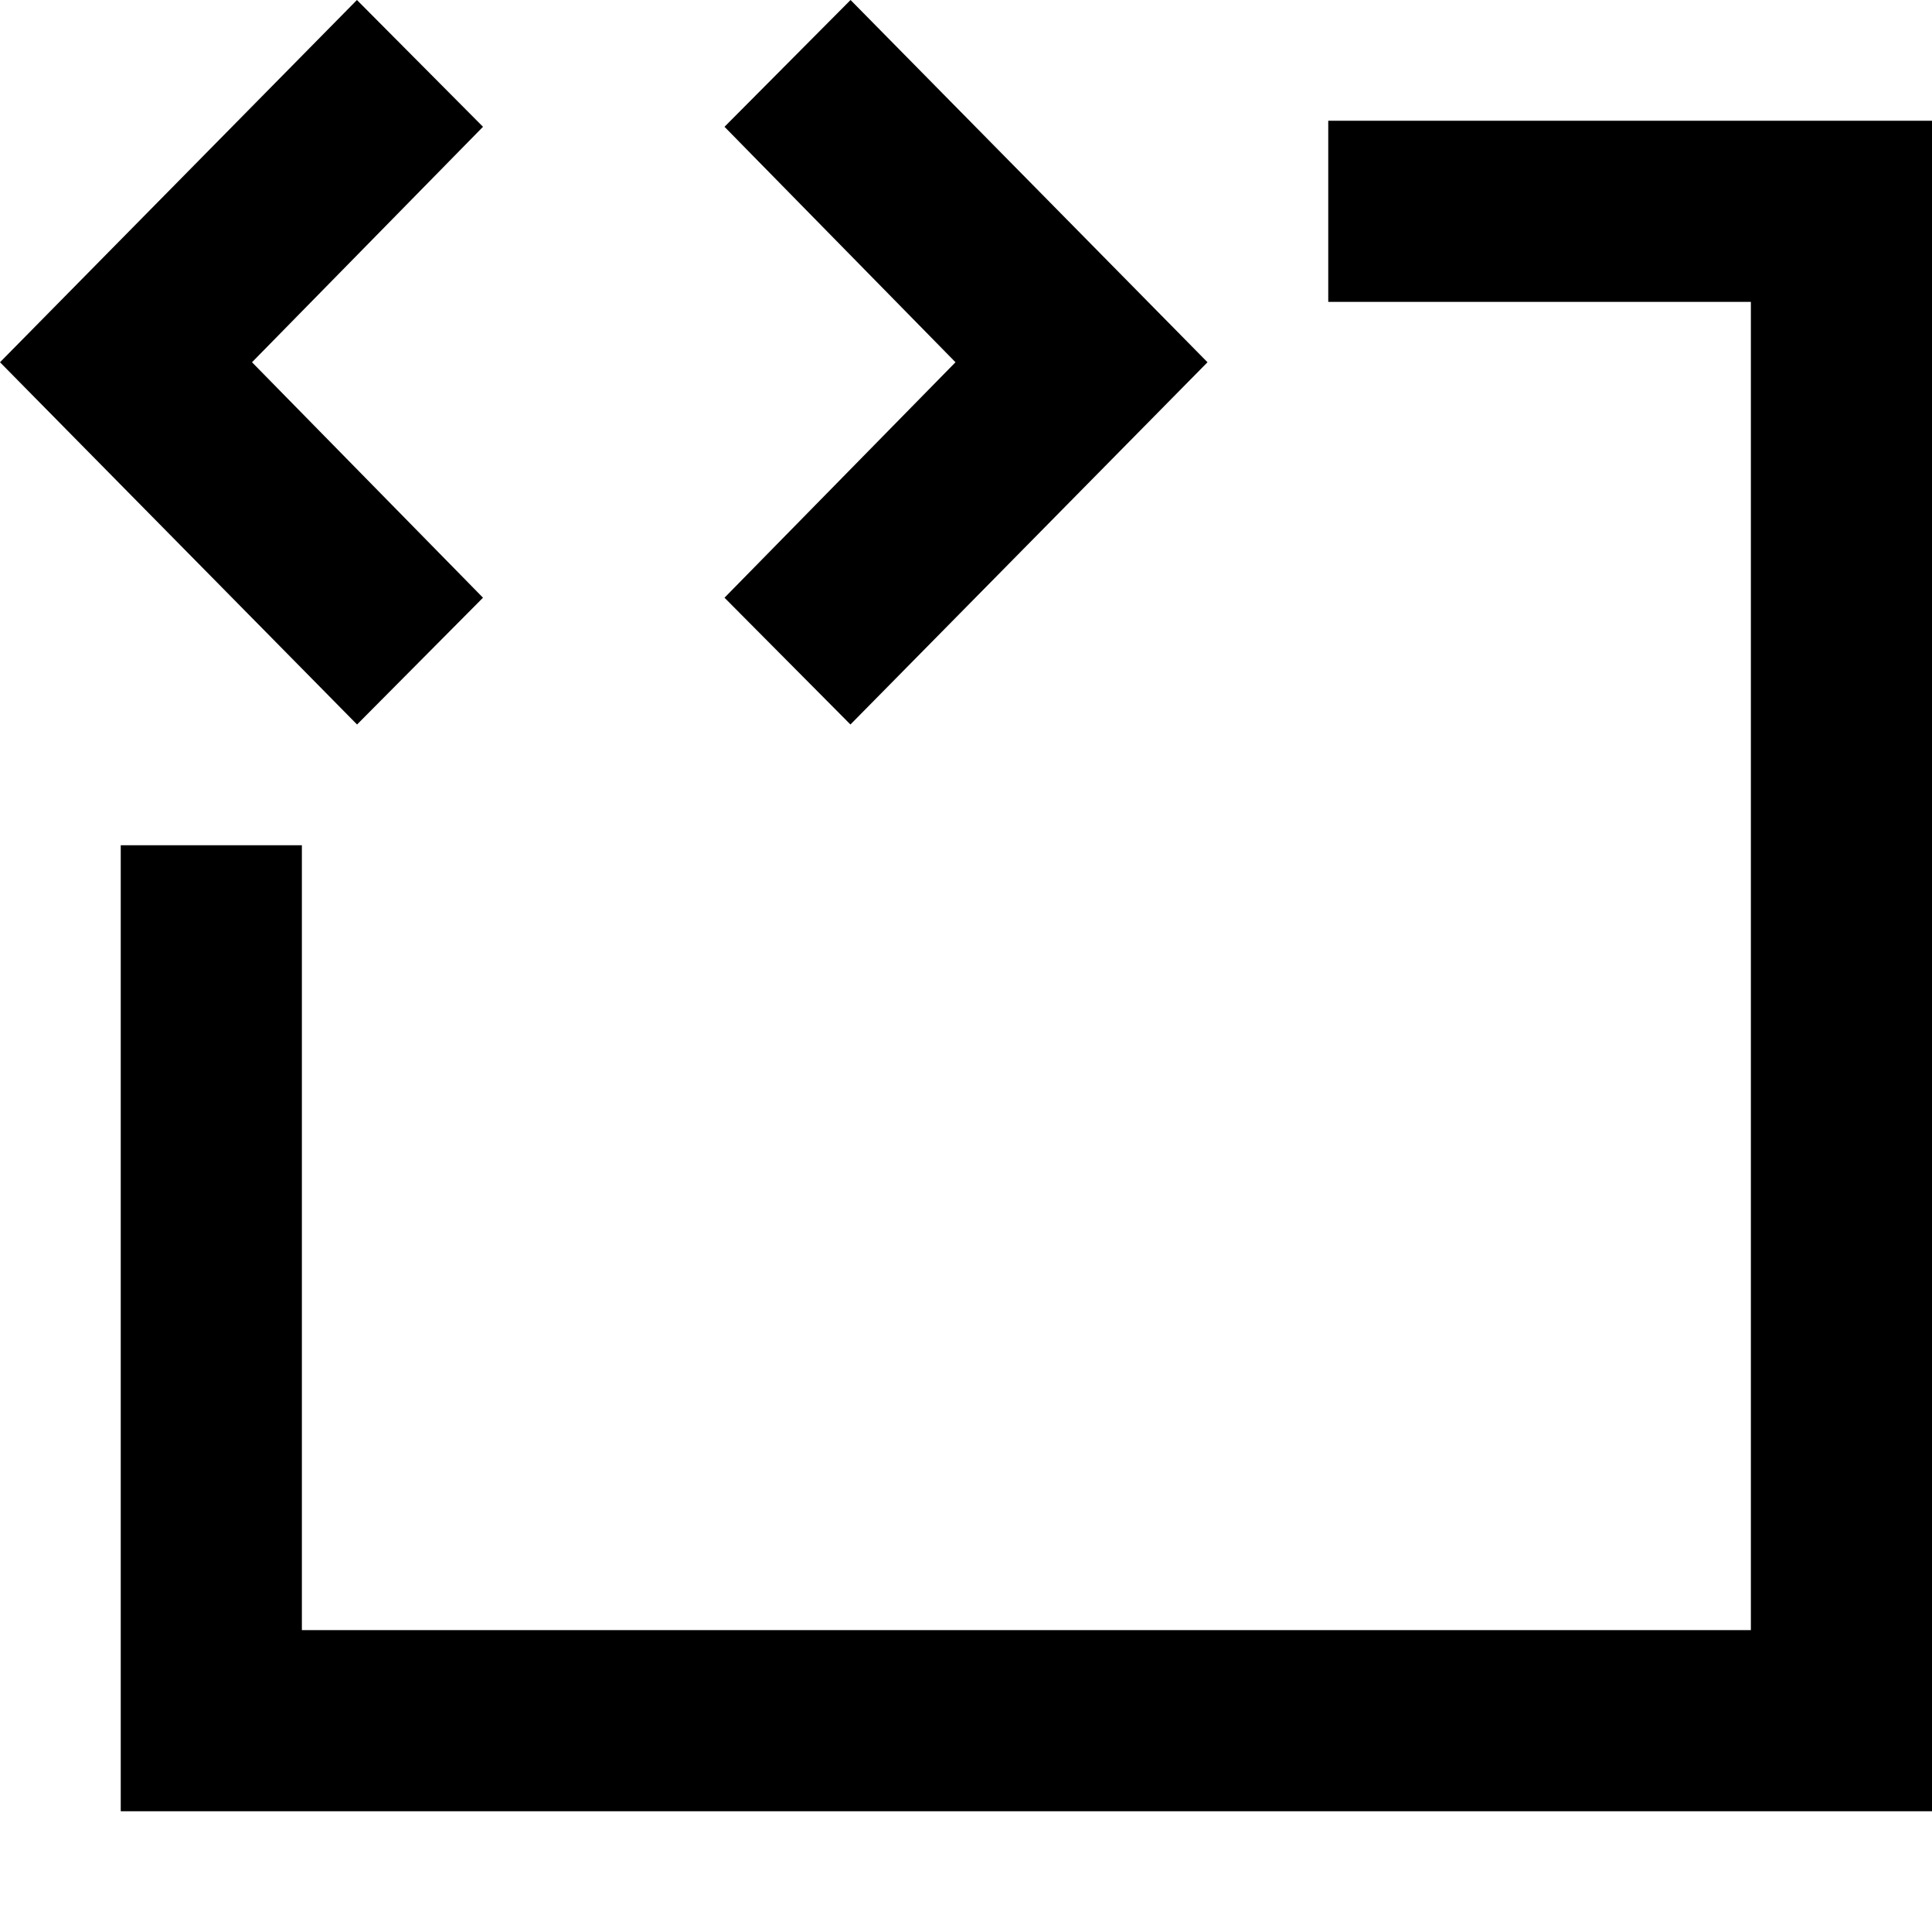 <svg xmlns="http://www.w3.org/2000/svg" width="16" height="16" fill="currentColor" viewBox="0 0 16 16">
  <path d="M2.957 6 4 4.95 2.087 3 4 1.05 2.956 0 0 3l2.957 3ZM6 4.95 7.043 6 10 3 7.044 0 6 1.05 7.913 3 6 4.95Z"/>
  <path d="M1 7v8h15V1h-5v1.5h3.5v11h-12V7H1Z"/>
</svg>
